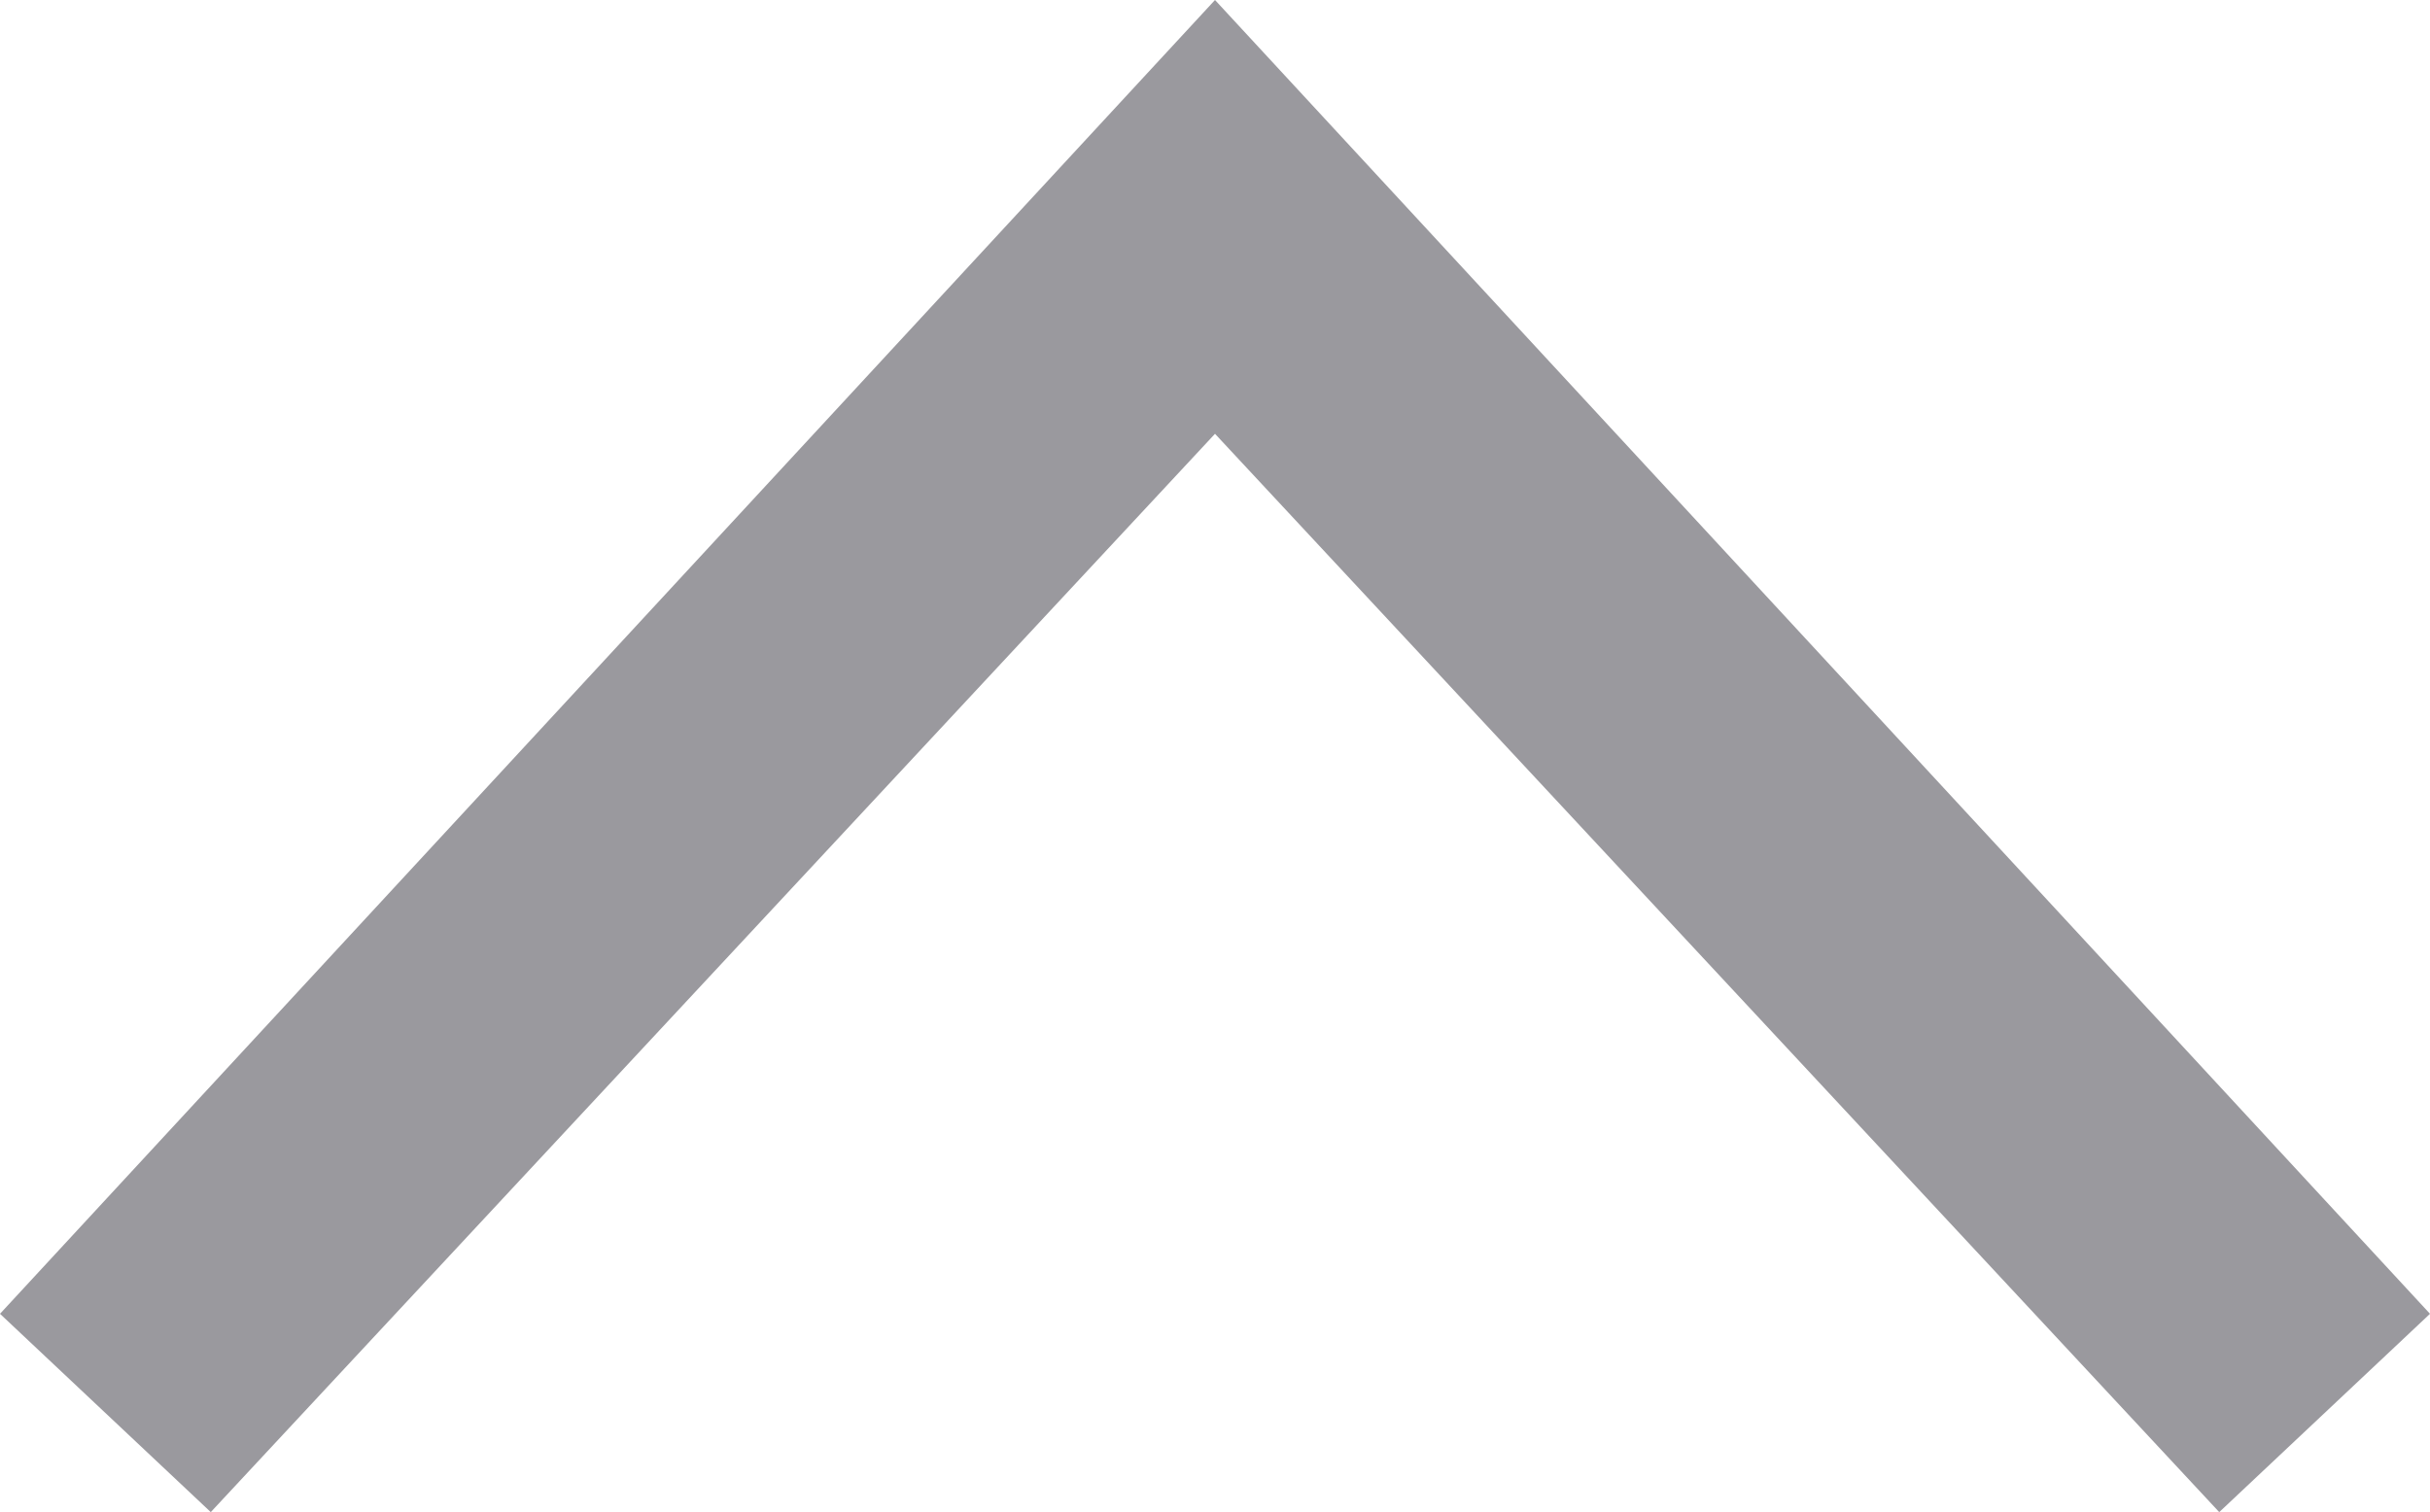 <?xml version="1.0" encoding="utf-8"?>
<!-- Generator: Adobe Illustrator 24.0.0, SVG Export Plug-In . SVG Version: 6.00 Build 0)  -->
<svg version="1.1" id="Layer_1" xmlns="http://www.w3.org/2000/svg" xmlns:xlink="http://www.w3.org/1999/xlink" x="0px" y="0px"
	 viewBox="0 0 19.6 12.2" style="enable-background:new 0 0 19.6 12.2;" xml:space="preserve">
<style type="text/css">
	.st0{fill:#9A999E;}
</style>
<g>
	<g>
		<polyline class="st0" points="9.8,3.5 17.9,12.2 19.6,10.6 9.8,0 0,10.6 1.7,12.2 9.8,3.5 		"/>
	</g>
</g>
</svg>
